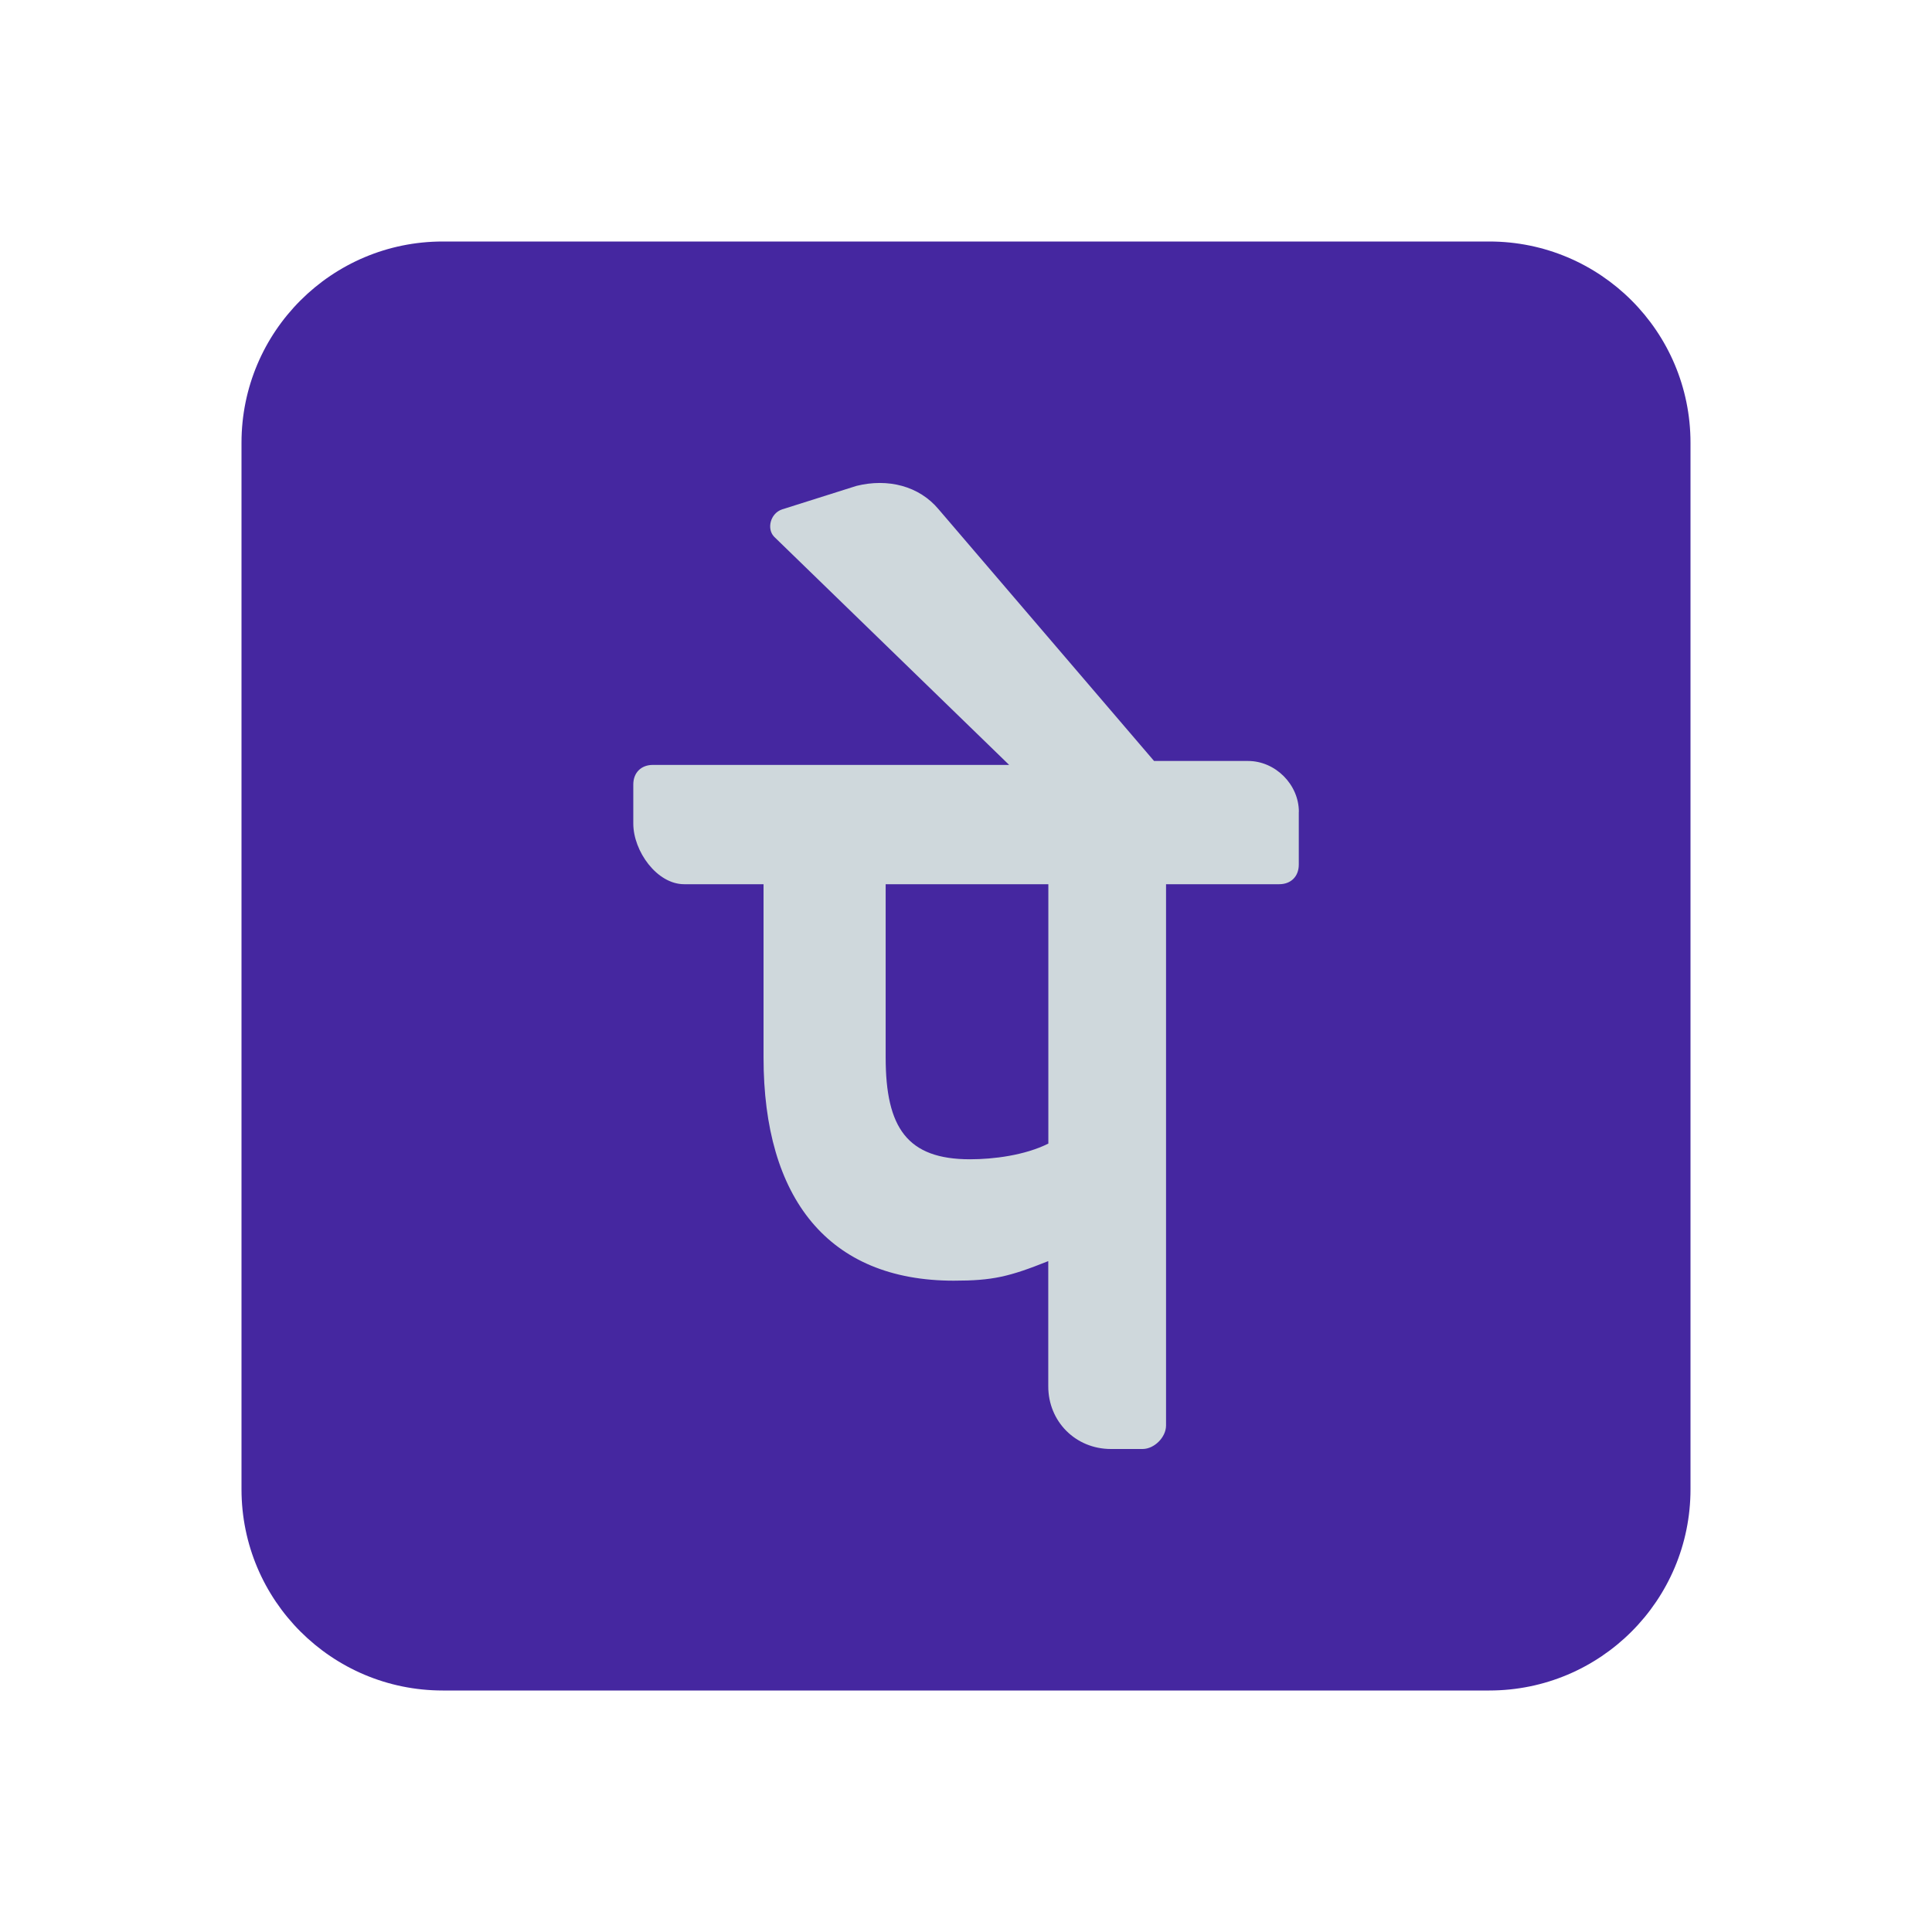<svg width="24" height="24" viewBox="0 0 24 24" fill="none" xmlns="http://www.w3.org/2000/svg">
<path d="M21 18.5C21 19.881 19.881 21 18.5 21H5.5C4.12 21 3 19.881 3 18.5V5.5C3 4.119 4.12 3 5.5 3H18.5C19.881 3 21 4.119 21 5.5V18.5Z" fill="#4527A0"/>
<path d="M16.135 10.085C16.135 9.745 15.843 9.453 15.503 9.453H14.336L11.661 6.328C11.418 6.036 11.029 5.939 10.639 6.036L9.715 6.328C9.569 6.377 9.521 6.571 9.618 6.669L12.536 9.502H8.11C7.964 9.502 7.867 9.599 7.867 9.745V10.231C7.867 10.572 8.159 10.984 8.499 10.984H9.485V13.137C9.485 14.888 10.291 15.909 11.847 15.909C12.333 15.909 12.536 15.86 13.022 15.666V17.222C13.022 17.659 13.362 18 13.8 18H14.193C14.339 18 14.485 17.854 14.485 17.708V10.984H15.891C16.037 10.984 16.134 10.887 16.134 10.741V10.085H16.135ZM13.023 14.206C12.731 14.352 12.342 14.401 12.05 14.401C11.272 14.401 11.002 14.012 11.002 13.136V10.984H13.023V14.206H13.023Z" fill="#CFD8DC"/>
</svg>
